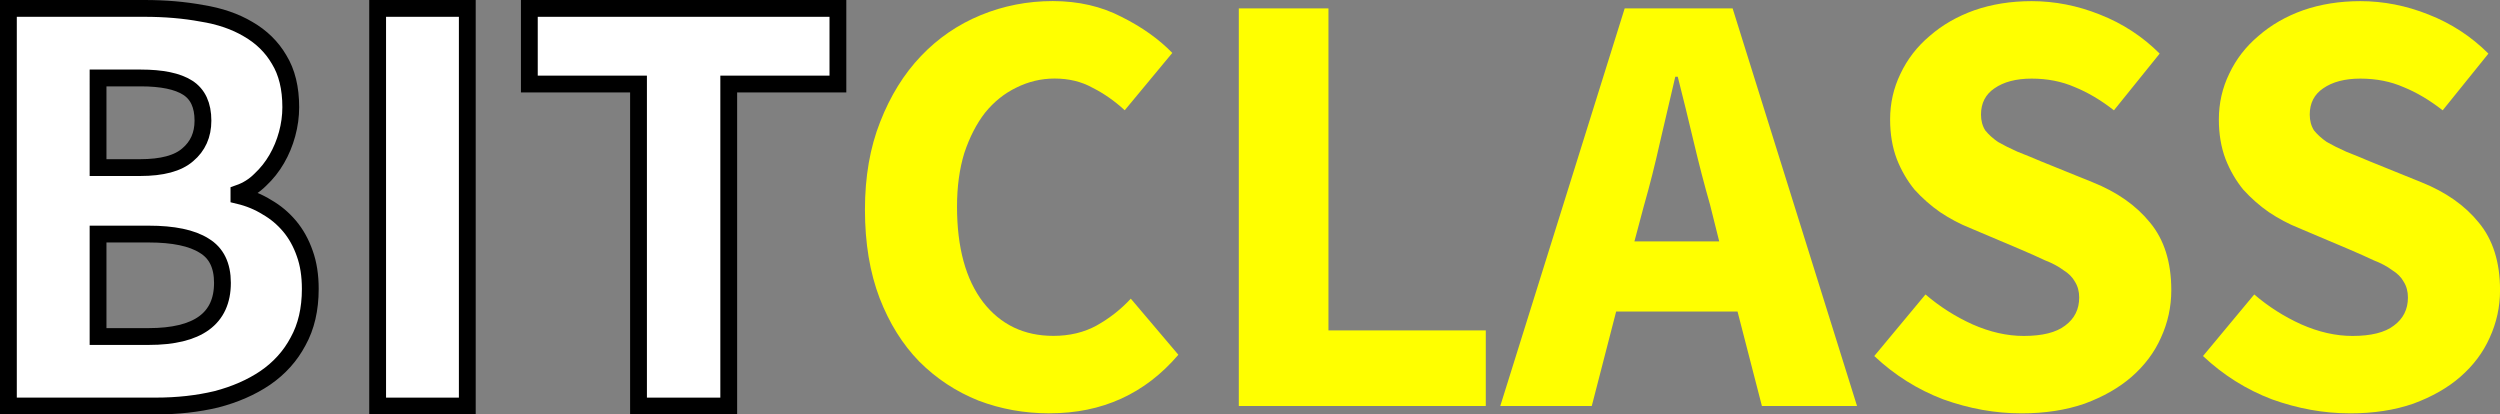 <?xml version="1.0" encoding="UTF-8" standalone="no"?>
<svg
        id="svg8"
        version="1.1"
        viewBox="0 0 104.125 17.261"
        height="17.261mm"
        width="104.125mm"
>
  <rect x="0" y="0" width="104.125" height="17.261" fill="#808080" stroke="none"/>
  <defs
          id="defs2"/>
  <g
          transform="translate(-57.872,-44.915)"
          id="layer1">
    <g
            id="text817"
            style="font-style:normal;font-variant:normal;font-weight:normal;font-stretch:normal;font-size:6.35px;line-height:1.25;font-family:sans-serif;-inkscape-font-specification:'sans-serif, Normal';font-variant-ligatures:normal;font-variant-caps:normal;font-variant-numeric:normal;font-feature-settings:normal;text-align:start;letter-spacing:0px;word-spacing:0px;writing-mode:lr-tb;text-anchor:start;fill:#ffff00;fill-opacity:1;stroke:none;stroke-width:0.265"
            aria-label="BITCLASS">
      <path
              id="path819"
              style="font-style:normal;font-variant:normal;font-weight:bold;font-stretch:normal;font-size:25.4px;font-family:'Source Sans Pro';-inkscape-font-specification:'Source Sans Pro, Bold';font-variant-ligatures:normal;font-variant-caps:normal;font-variant-numeric:normal;font-feature-settings:normal;text-align:start;writing-mode:lr-tb;text-anchor:start;fill:#ffffff;fill-opacity:1;stroke:#000000;stroke-width:0.7;stroke-miterlimit:4;stroke-dasharray:none;stroke-opacity:1;paint-order:markers stroke fill"
              d="m 58.222,61.826 v -16.561 h 5.664 q 1.295,0 2.388,0.203 1.118,0.178 1.93,0.66 0.838,0.483 1.295,1.27 0.483,0.787 0.483,1.981 0,0.559 -0.152,1.118 -0.152,0.559 -0.432,1.041 -0.279,0.483 -0.686,0.864 -0.381,0.381 -0.889,0.559 v 0.102 q 0.635,0.152 1.168,0.483 0.533,0.305 0.94,0.787 0.406,0.483 0.635,1.143 0.229,0.635 0.229,1.473 0,1.27 -0.508,2.184 -0.483,0.914 -1.372,1.524 -0.864,0.584 -2.032,0.889 -1.168,0.279 -2.515,0.279 z m 3.734,-9.931 h 1.753 q 1.372,0 1.981,-0.533 0.635,-0.533 0.635,-1.422 0,-0.965 -0.635,-1.372 -0.635,-0.406 -1.956,-0.406 h -1.778 z m 0,7.036 h 2.108 q 3.073,0 3.073,-2.235 0,-1.092 -0.762,-1.549 -0.762,-0.483 -2.311,-0.483 h -2.108 z"/>
      <path
              id="path821"
              style="font-style:normal;font-variant:normal;font-weight:bold;font-stretch:normal;font-size:25.4px;font-family:'Source Sans Pro';-inkscape-font-specification:'Source Sans Pro, Bold';font-variant-ligatures:normal;font-variant-caps:normal;font-variant-numeric:normal;font-feature-settings:normal;text-align:start;writing-mode:lr-tb;text-anchor:start;fill:#ffffff;fill-opacity:1;stroke:#000000;stroke-width:0.7;stroke-miterlimit:4;stroke-dasharray:none;stroke-opacity:1;paint-order:markers stroke fill"
              d="m 73.601,61.826 v -16.561 h 3.734 v 16.561 z"/>
      <path
              id="path823"
              style="font-style:normal;font-variant:normal;font-weight:bold;font-stretch:normal;font-size:25.4px;font-family:'Source Sans Pro';-inkscape-font-specification:'Source Sans Pro, Bold';font-variant-ligatures:normal;font-variant-caps:normal;font-variant-numeric:normal;font-feature-settings:normal;text-align:start;writing-mode:lr-tb;text-anchor:start;fill:#ffffff;fill-opacity:1;stroke:#000000;stroke-width:0.7;stroke-miterlimit:4;stroke-dasharray:none;stroke-opacity:1;paint-order:markers stroke fill"
              d="m 84.466,61.826 v -13.411 h -4.547 v -3.15 h 12.852 v 3.15 h -4.547 v 13.411 z"/>
      <path
              id="path825"
              style="font-style:normal;font-variant:normal;font-weight:bold;font-stretch:normal;font-size:25.4px;font-family:'Source Sans Pro';-inkscape-font-specification:'Source Sans Pro, Bold';font-variant-ligatures:normal;font-variant-caps:normal;font-variant-numeric:normal;font-feature-settings:normal;text-align:start;writing-mode:lr-tb;text-anchor:start;stroke-width:0.265"
              d="m 101.594,62.131 q -1.575,0 -2.972,-0.533 -1.397,-0.559 -2.464,-1.626 -1.041,-1.067 -1.651,-2.642 -0.61,-1.6 -0.61,-3.683 0,-2.057 0.635,-3.658 0.635,-1.626 1.702,-2.743 1.067,-1.118 2.489,-1.702 1.422,-0.584 2.997,-0.584 1.6,0 2.87,0.66 1.27,0.635 2.108,1.499 l -1.981,2.388 q -0.635,-0.584 -1.346,-0.94 -0.686,-0.381 -1.575,-0.381 -0.838,0 -1.6,0.381 -0.737,0.356 -1.295,1.041 -0.533,0.686 -0.864,1.676 -0.305,0.991 -0.305,2.235 0,2.565 1.092,3.988 1.092,1.397 2.921,1.397 1.016,0 1.803,-0.432 0.813,-0.457 1.422,-1.118 l 1.981,2.337 q -2.083,2.438 -5.359,2.438 z"/>
      <path
              id="path827"
              style="font-style:normal;font-variant:normal;font-weight:bold;font-stretch:normal;font-size:25.4px;font-family:'Source Sans Pro';-inkscape-font-specification:'Source Sans Pro, Bold';font-variant-ligatures:normal;font-variant-caps:normal;font-variant-numeric:normal;font-feature-settings:normal;text-align:start;writing-mode:lr-tb;text-anchor:start;stroke-width:0.265"
              d="m 109.468,61.826 v -16.561 h 3.734 v 13.411 h 6.553 v 3.15 z"/>
      <path
              id="path829"
              style="font-style:normal;font-variant:normal;font-weight:bold;font-stretch:normal;font-size:25.4px;font-family:'Source Sans Pro';-inkscape-font-specification:'Source Sans Pro, Bold';font-variant-ligatures:normal;font-variant-caps:normal;font-variant-numeric:normal;font-feature-settings:normal;text-align:start;writing-mode:lr-tb;text-anchor:start;stroke-width:0.265"
              d="m 126.352,53.444 -0.406,1.524 h 3.531 l -0.381,-1.524 q -0.356,-1.245 -0.686,-2.642 -0.33,-1.397 -0.66,-2.692 h -0.102 q -0.305,1.321 -0.635,2.718 -0.305,1.372 -0.66,2.616 z m -5.994,8.382 5.182,-16.561 h 4.496 l 5.182,16.561 h -3.962 l -1.016,-3.937 h -5.055 l -1.016,3.937 z"/>
      <path
              id="path831"
              style="font-style:normal;font-variant:normal;font-weight:bold;font-stretch:normal;font-size:25.4px;font-family:'Source Sans Pro';-inkscape-font-specification:'Source Sans Pro, Bold';font-variant-ligatures:normal;font-variant-caps:normal;font-variant-numeric:normal;font-feature-settings:normal;text-align:start;writing-mode:lr-tb;text-anchor:start;stroke-width:0.265"
              d="m 142.056,62.131 q -1.626,0 -3.251,-0.584 -1.6,-0.61 -2.87,-1.803 l 2.134,-2.565 q 0.889,0.762 1.956,1.245 1.092,0.483 2.134,0.483 1.168,0 1.727,-0.432 0.584,-0.432 0.584,-1.168 0,-0.381 -0.178,-0.66 -0.152,-0.279 -0.483,-0.483 -0.305,-0.229 -0.762,-0.406 -0.432,-0.203 -0.965,-0.432 l -2.159,-0.914 q -0.635,-0.254 -1.245,-0.66 -0.584,-0.406 -1.067,-0.94 -0.457,-0.559 -0.737,-1.27 -0.279,-0.737 -0.279,-1.651 0,-1.016 0.432,-1.905 0.432,-0.914 1.219,-1.575 0.787,-0.686 1.854,-1.067 1.092,-0.381 2.388,-0.381 1.448,0 2.845,0.559 1.422,0.559 2.489,1.626 l -1.905,2.362 q -0.813,-0.635 -1.626,-0.965 -0.813,-0.356 -1.803,-0.356 -0.965,0 -1.549,0.406 -0.559,0.381 -0.559,1.092 0,0.381 0.178,0.66 0.203,0.254 0.533,0.483 0.356,0.203 0.813,0.406 0.457,0.178 0.991,0.406 l 2.134,0.864 q 1.524,0.61 2.388,1.676 0.889,1.067 0.889,2.819 0,1.041 -0.432,1.981 -0.406,0.914 -1.219,1.626 -0.787,0.686 -1.956,1.118 -1.168,0.406 -2.642,0.406 z"/>
      <path
              id="path833"
              style="font-style:normal;font-variant:normal;font-weight:bold;font-stretch:normal;font-size:25.4px;font-family:'Source Sans Pro';-inkscape-font-specification:'Source Sans Pro, Bold';font-variant-ligatures:normal;font-variant-caps:normal;font-variant-numeric:normal;font-feature-settings:normal;text-align:start;writing-mode:lr-tb;text-anchor:start;stroke-width:0.265"
              d="m 155.748,62.131 q -1.626,0 -3.251,-0.584 -1.6,-0.61 -2.87,-1.803 l 2.134,-2.565 q 0.889,0.762 1.956,1.245 1.092,0.483 2.134,0.483 1.168,0 1.727,-0.432 0.584,-0.432 0.584,-1.168 0,-0.381 -0.178,-0.66 -0.152,-0.279 -0.483,-0.483 -0.305,-0.229 -0.762,-0.406 -0.432,-0.203 -0.965,-0.432 l -2.159,-0.914 q -0.635,-0.254 -1.245,-0.66 -0.584,-0.406 -1.067,-0.94 -0.457,-0.559 -0.737,-1.27 -0.279,-0.737 -0.279,-1.651 0,-1.016 0.432,-1.905 0.432,-0.914 1.219,-1.575 0.787,-0.686 1.854,-1.067 1.092,-0.381 2.388,-0.381 1.448,0 2.845,0.559 1.422,0.559 2.489,1.626 l -1.905,2.362 q -0.813,-0.635 -1.626,-0.965 -0.813,-0.356 -1.803,-0.356 -0.965,0 -1.549,0.406 -0.559,0.381 -0.559,1.092 0,0.381 0.178,0.66 0.203,0.254 0.533,0.483 0.356,0.203 0.813,0.406 0.457,0.178 0.991,0.406 l 2.134,0.864 q 1.524,0.61 2.388,1.676 0.889,1.067 0.889,2.819 0,1.041 -0.432,1.981 -0.406,0.914 -1.219,1.626 -0.787,0.686 -1.956,1.118 -1.168,0.406 -2.642,0.406 z"/>
    </g>
  </g>
</svg>
